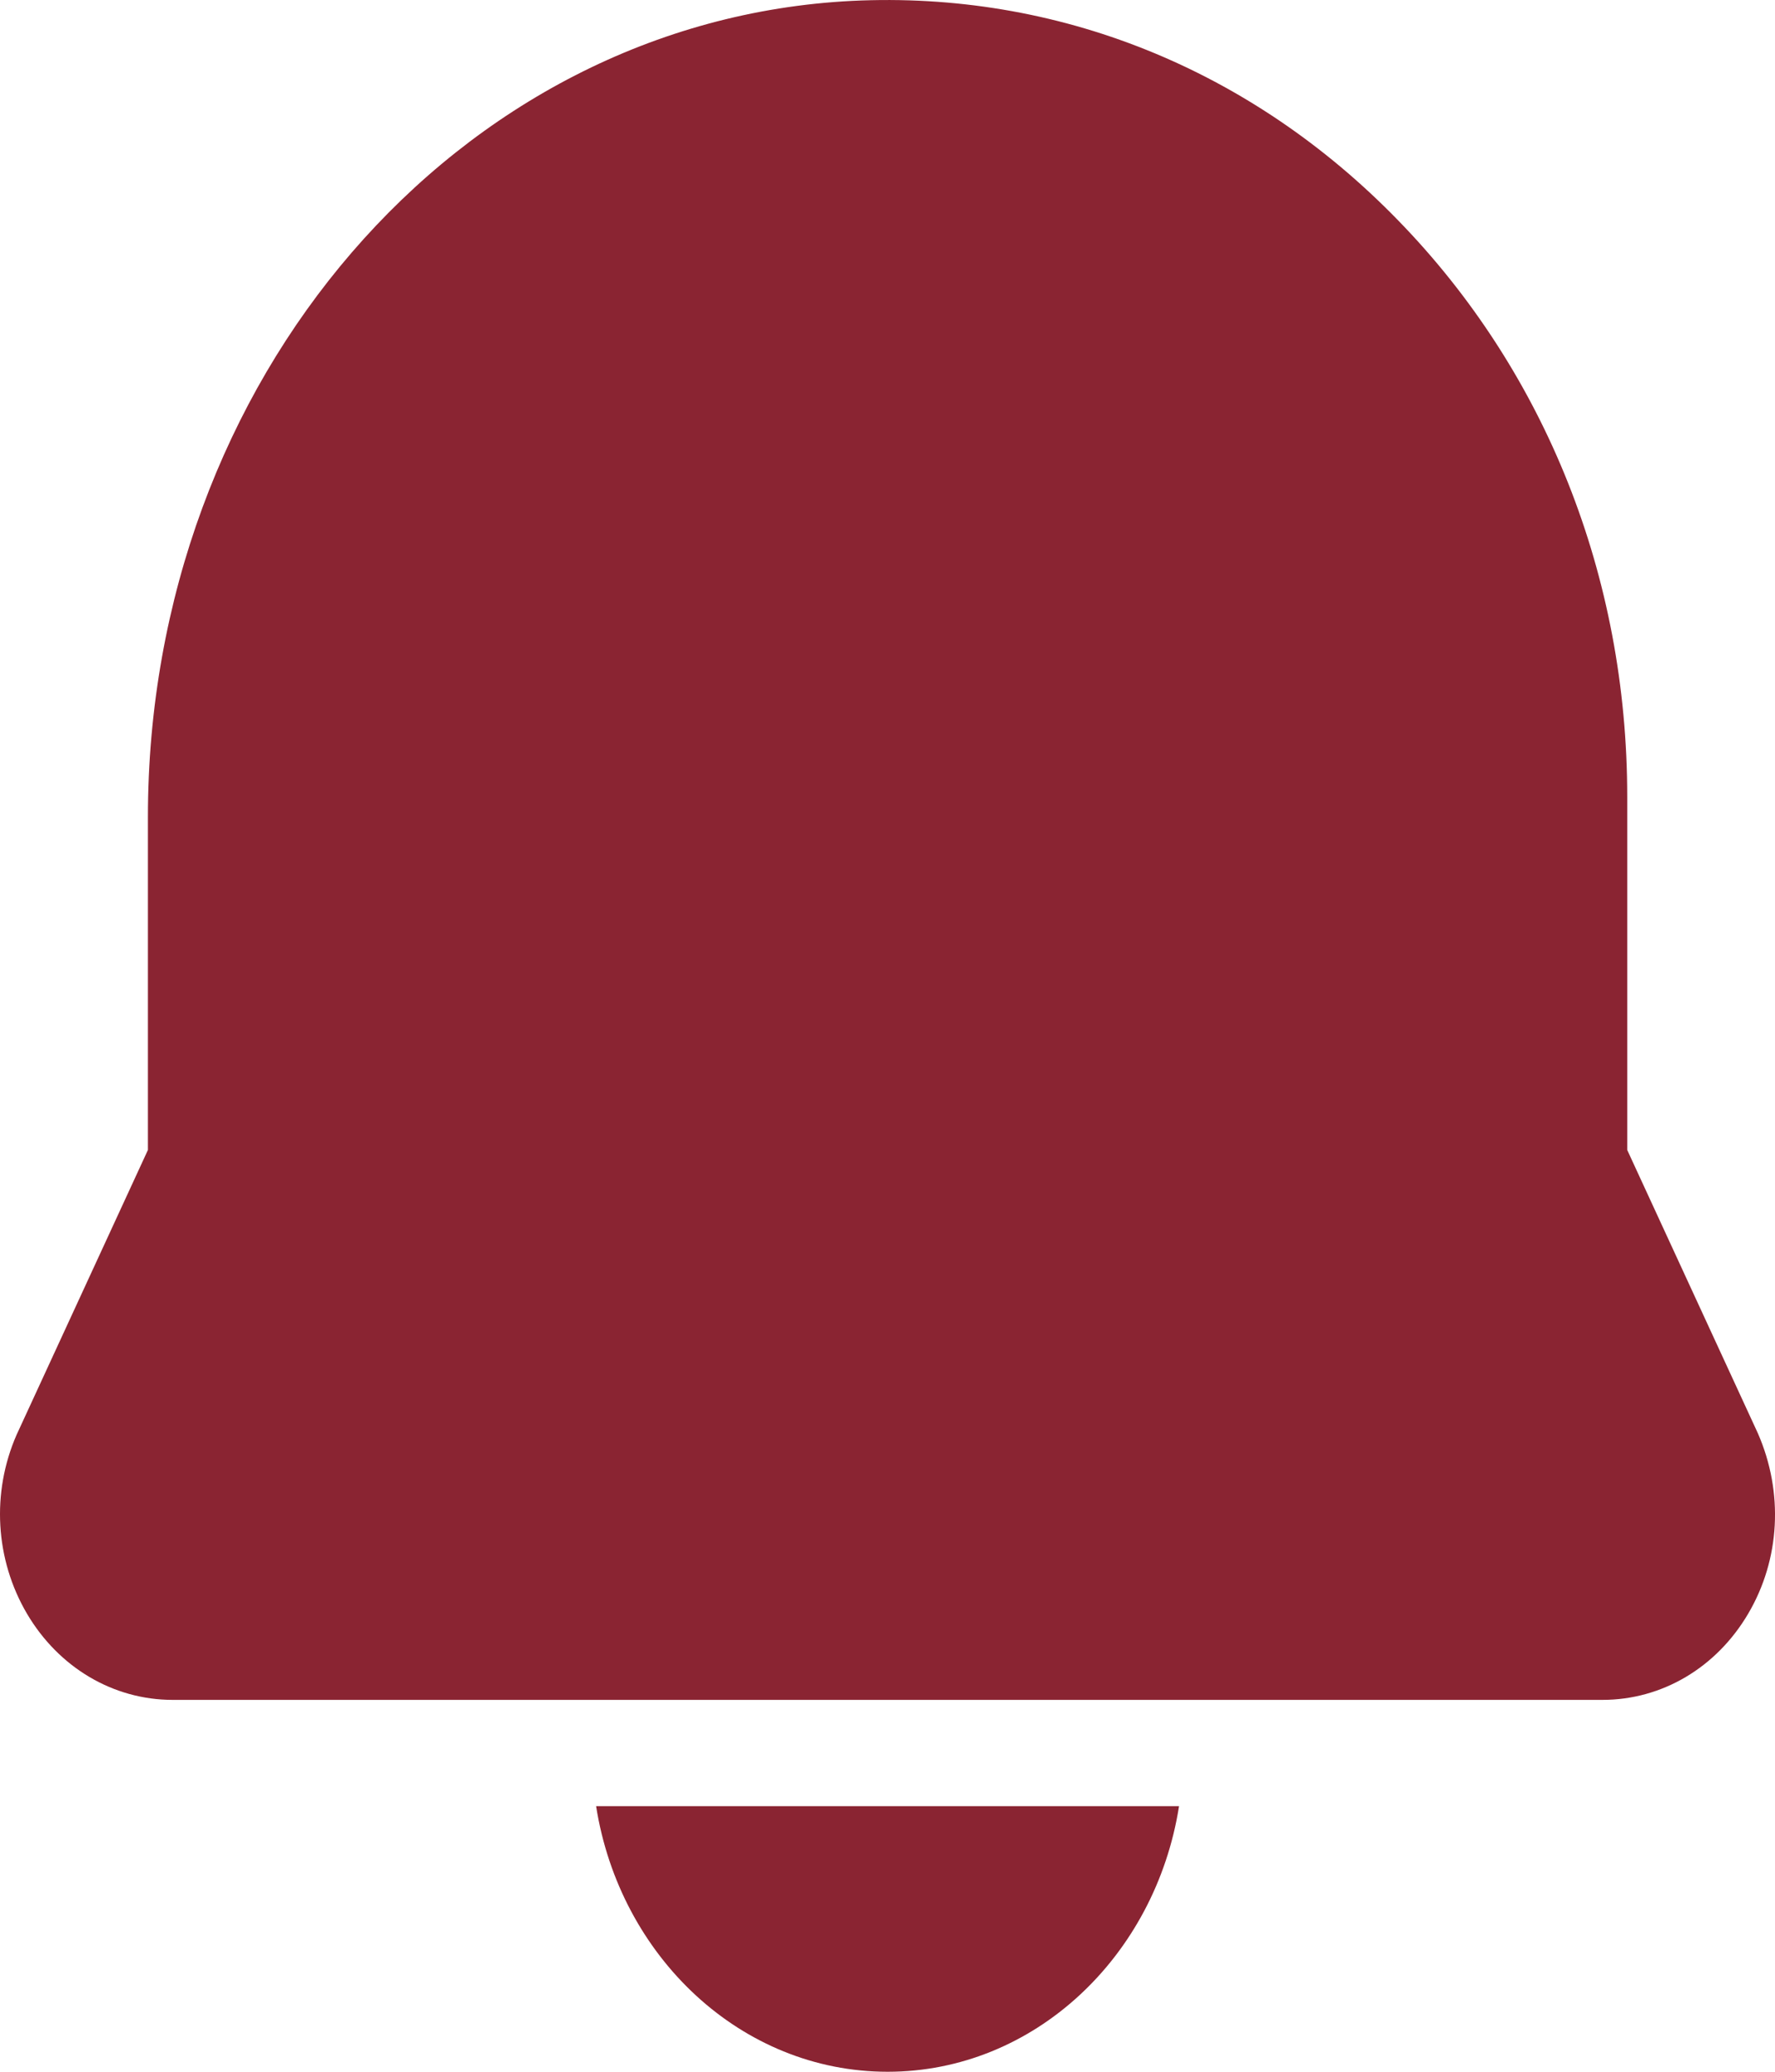<svg width="12" height="14" viewBox="0 0 12 14" fill="none" xmlns="http://www.w3.org/2000/svg">
<path d="M10.834 11.487H1.167C0.766 11.487 0.397 11.269 0.182 10.904C-0.033 10.538 -0.059 10.087 0.112 9.696L1 7.771V5.521C1 2.564 3.091 0.141 5.759 0.006C7.143 -0.062 8.453 0.462 9.451 1.488C10.451 2.514 11.001 3.898 11.001 5.384V7.771L11.884 9.685C12.06 10.087 12.034 10.539 11.819 10.904C11.604 11.27 11.235 11.487 10.834 11.487ZM4.03 12.205C4.19 13.222 5.011 14 6.001 14C6.99 14 7.811 13.222 7.971 12.205H4.03Z" fill="#8A2432"/>
</svg>
